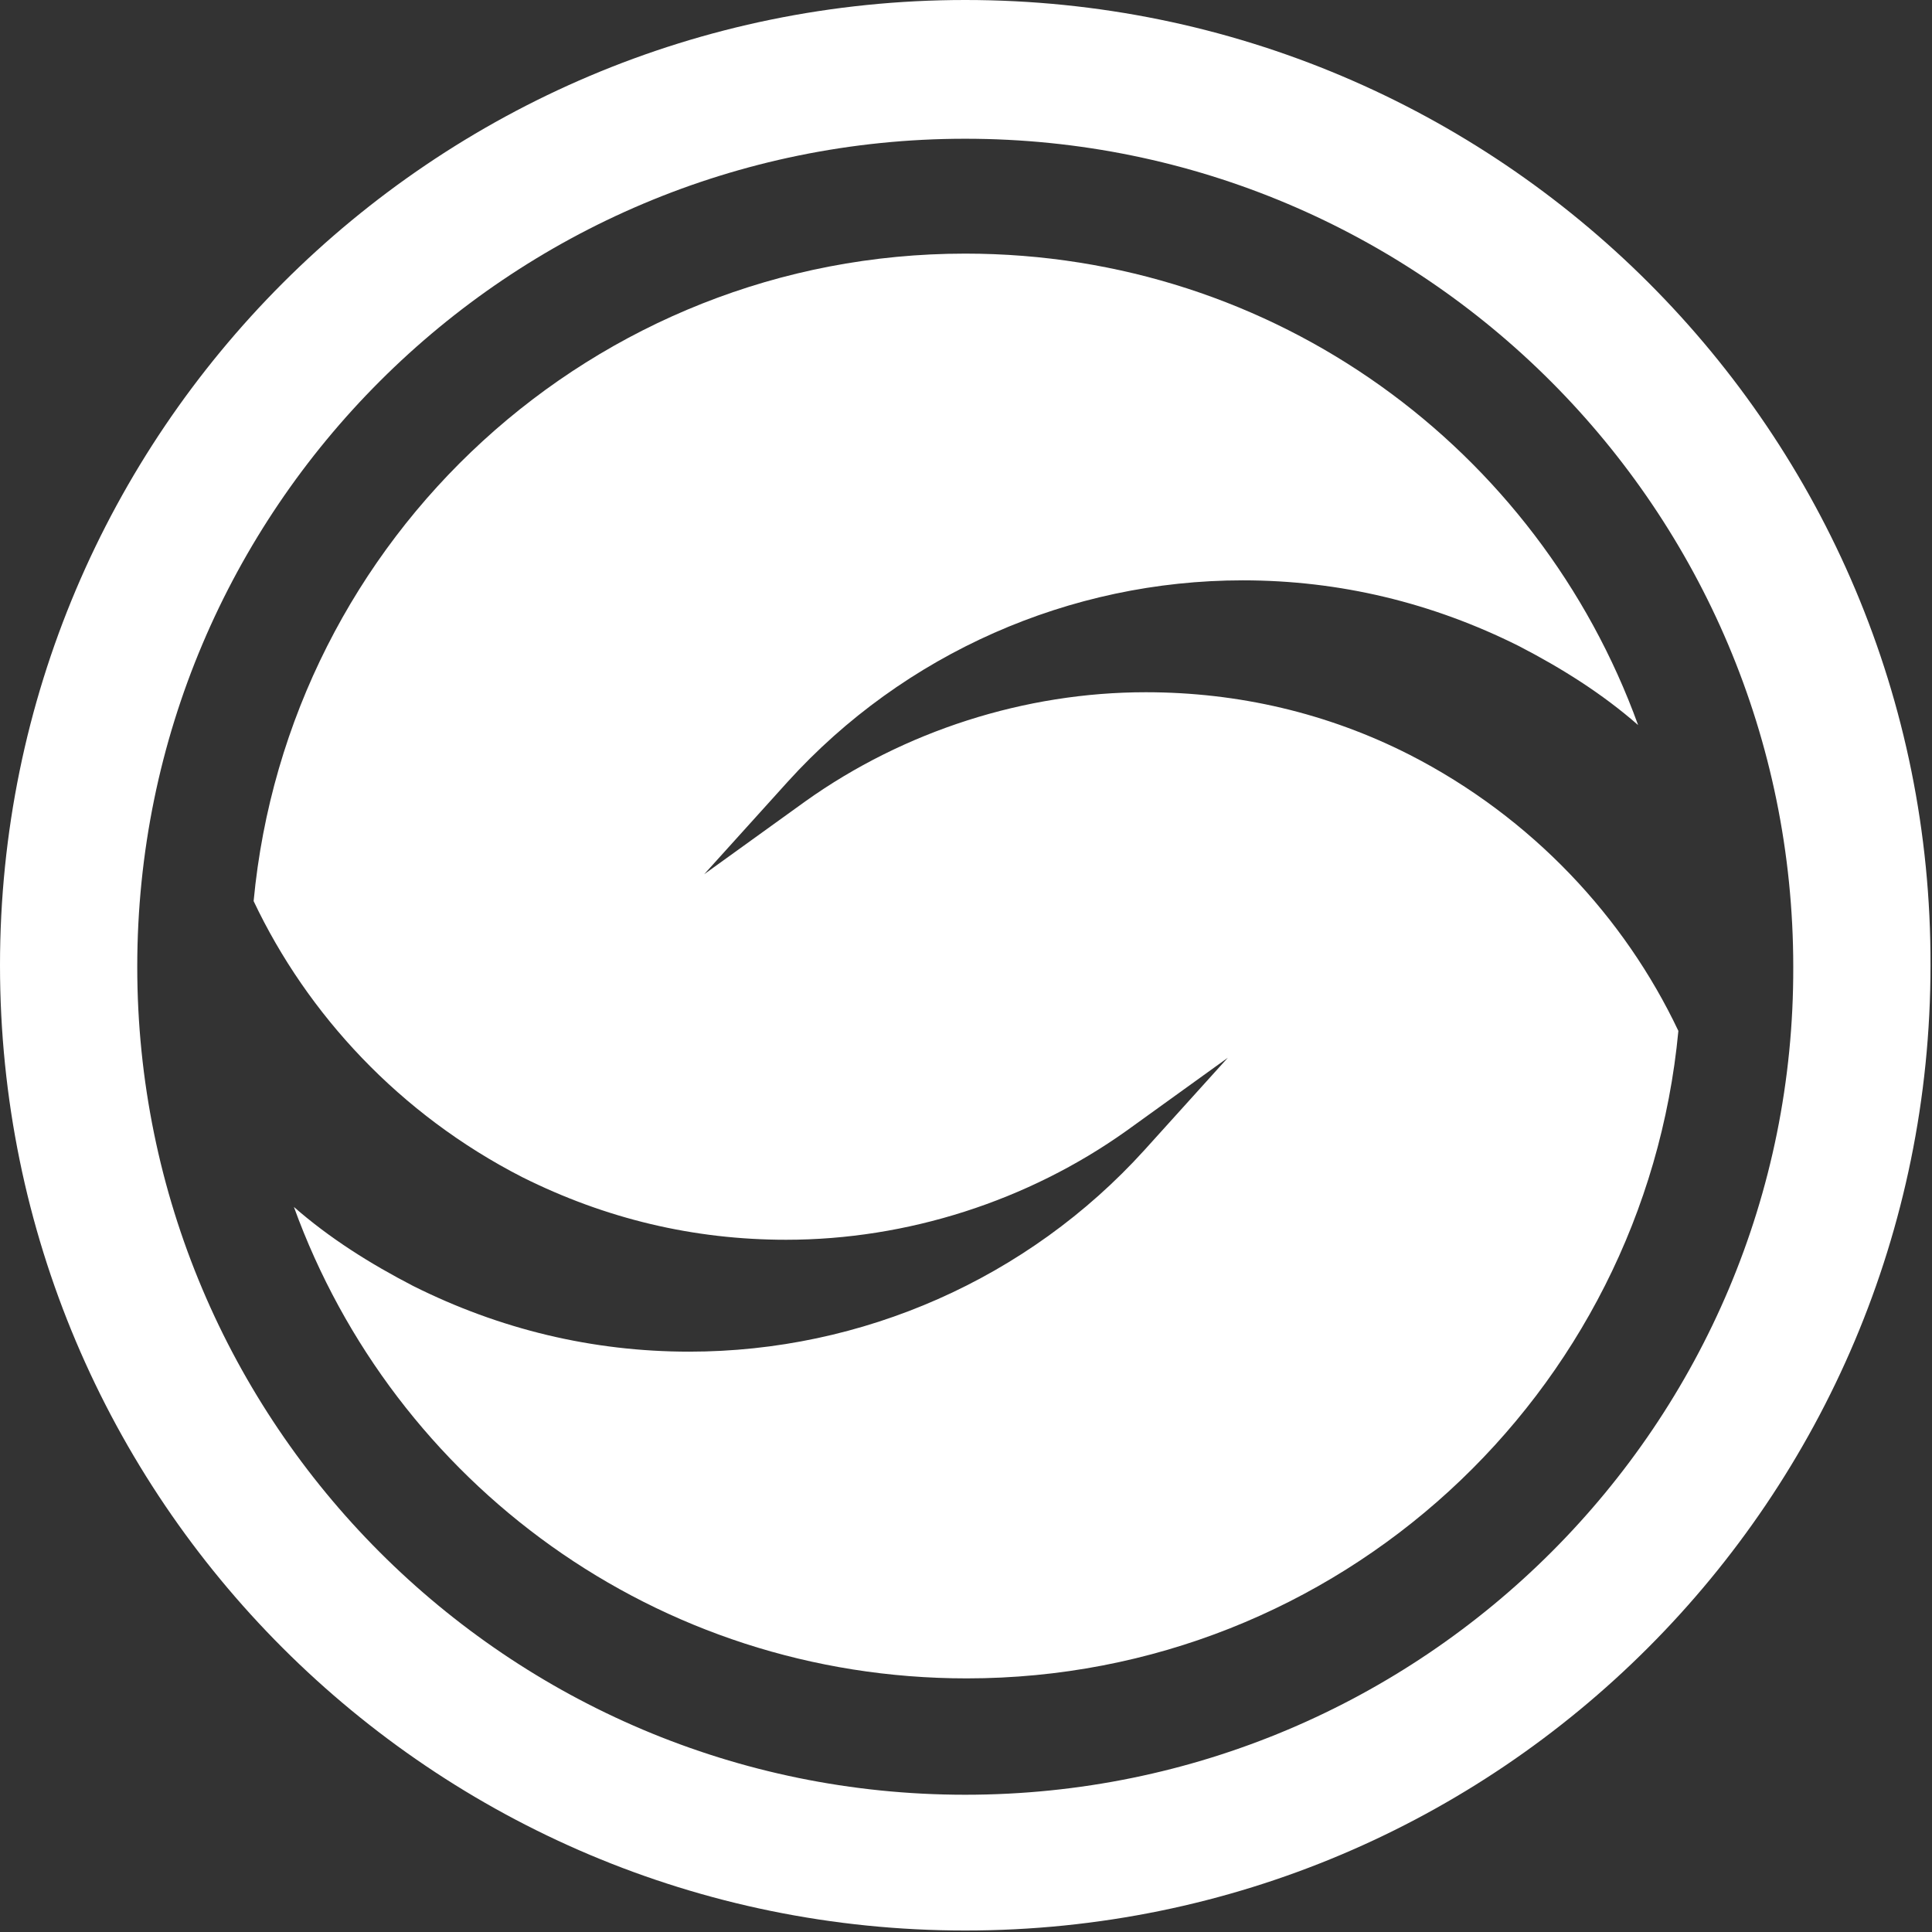 <svg version="1.1" id="Layer_1" xmlns="http://www.w3.org/2000/svg" xmlns:xlink="http://www.w3.org/1999/xlink" x="0px" y="0px"
	 viewBox="0 0 129.5 129.5" style="enable-background:new 0 0 129.5 129.5;" xml:space="preserve">
<rect x="0" y="0" width="129.5" height="129.5" fill="#333333" stroke="none"/>
<style type="text/css">
	.st0{fill:#FFFFFF;}
</style>
<g>
	<path class="st0" d="M64.7,0C29,0,0,29,0,64.7c0,35.8,29,64.7,64.7,64.7c35.8,0,64.7-29,64.7-64.7C129.5,29,100.5,0,64.7,0z
		 M64.7,120.3c-30.7,0-55.5-24.9-55.5-55.5c0-30.7,24.9-55.5,55.5-55.5c30.7,0,55.5,24.9,55.5,55.5
		C120.3,95.4,95.4,120.3,64.7,120.3z"/>
	<path class="st0" d="M94.5,50.6c-5.5-2.8-11.5-4.2-17.7-4.2c-8.1,0-16.2,2.6-22.8,7.3l-6.8,4.9l5.6-6.2
		c7.8-8.6,18.9-13.5,30.5-13.5c6.5,0,12.7,1.5,18.5,4.4c2.9,1.5,5.6,3.2,8,5.3c-6.7-18.5-24.3-31.6-45.1-31.6
		c-24.9,0-45.4,19-47.7,43.4C20.6,68,26.8,74.7,35,78.9c5.6,2.8,11.5,4.2,17.7,4.2c8.1,0,16.2-2.6,22.8-7.3l6.8-4.9l-5.6,6.2
		c-7.8,8.6-18.9,13.5-30.5,13.5c-6.5,0-12.7-1.5-18.5-4.4c-2.9-1.5-5.6-3.2-8-5.3c6.7,18.5,24.3,31.6,45.1,31.6
		c24.9,0,45.4-19,47.7-43.4C108.9,61.5,102.7,54.8,94.5,50.6z"/>
</g>
</svg>
